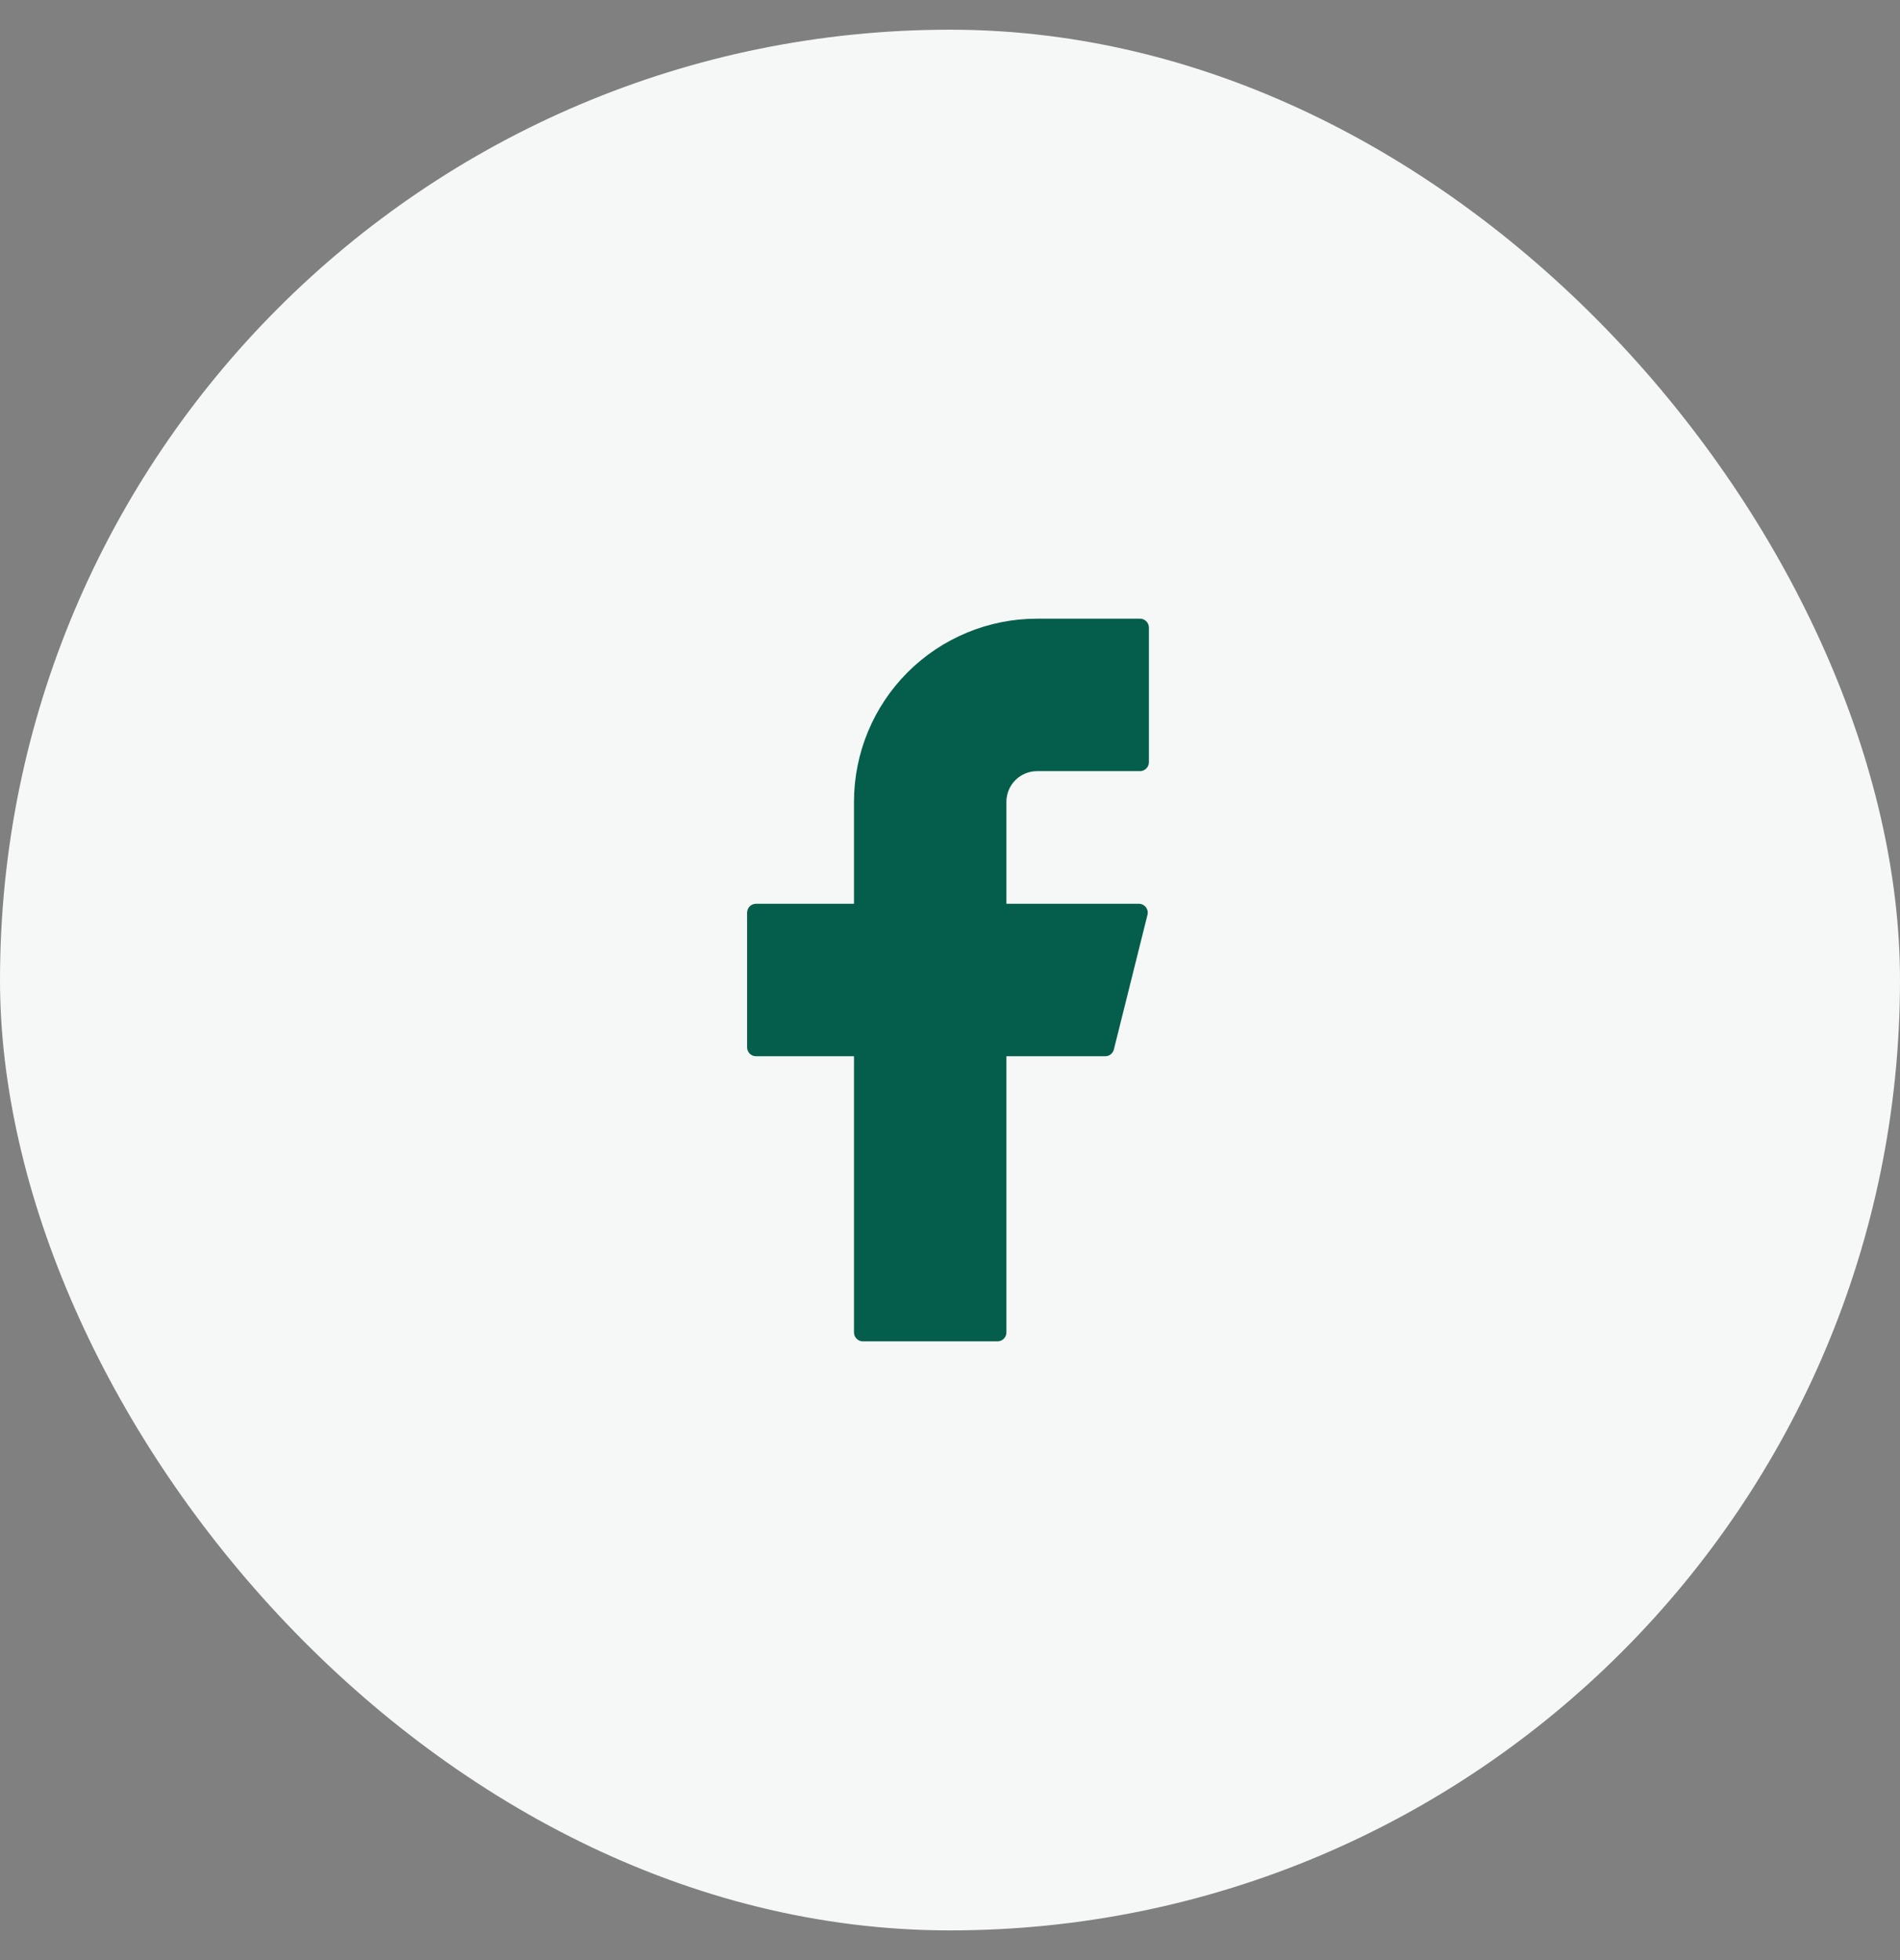 <svg width="32" height="33" viewBox="0 0 32 33" fill="none" xmlns="http://www.w3.org/2000/svg">
<rect x="0" y="0" width="32" height="33" fill="#808080" stroke="none"/>
<rect y="0.5" width="32" height="32" rx="16" fill="#F5F8F7"/>
<path d="M17.466 10.416C16.649 10.416 15.864 10.741 15.286 11.319C14.708 11.897 14.383 12.682 14.383 13.499V15.216H12.733C12.65 15.216 12.583 15.283 12.583 15.366V17.633C12.583 17.715 12.65 17.783 12.733 17.783H14.383V22.433C14.383 22.515 14.45 22.583 14.533 22.583H16.8C16.883 22.583 16.95 22.515 16.95 22.433V17.783H18.614C18.683 17.783 18.743 17.736 18.76 17.669L19.326 15.402C19.35 15.308 19.279 15.216 19.181 15.216H16.95V13.499C16.95 13.362 17.004 13.231 17.101 13.134C17.198 13.037 17.329 12.983 17.466 12.983H19.2C19.282 12.983 19.35 12.915 19.35 12.833V10.566C19.35 10.483 19.282 10.416 19.2 10.416H17.466Z" fill="#055E4B"/>
</svg>
